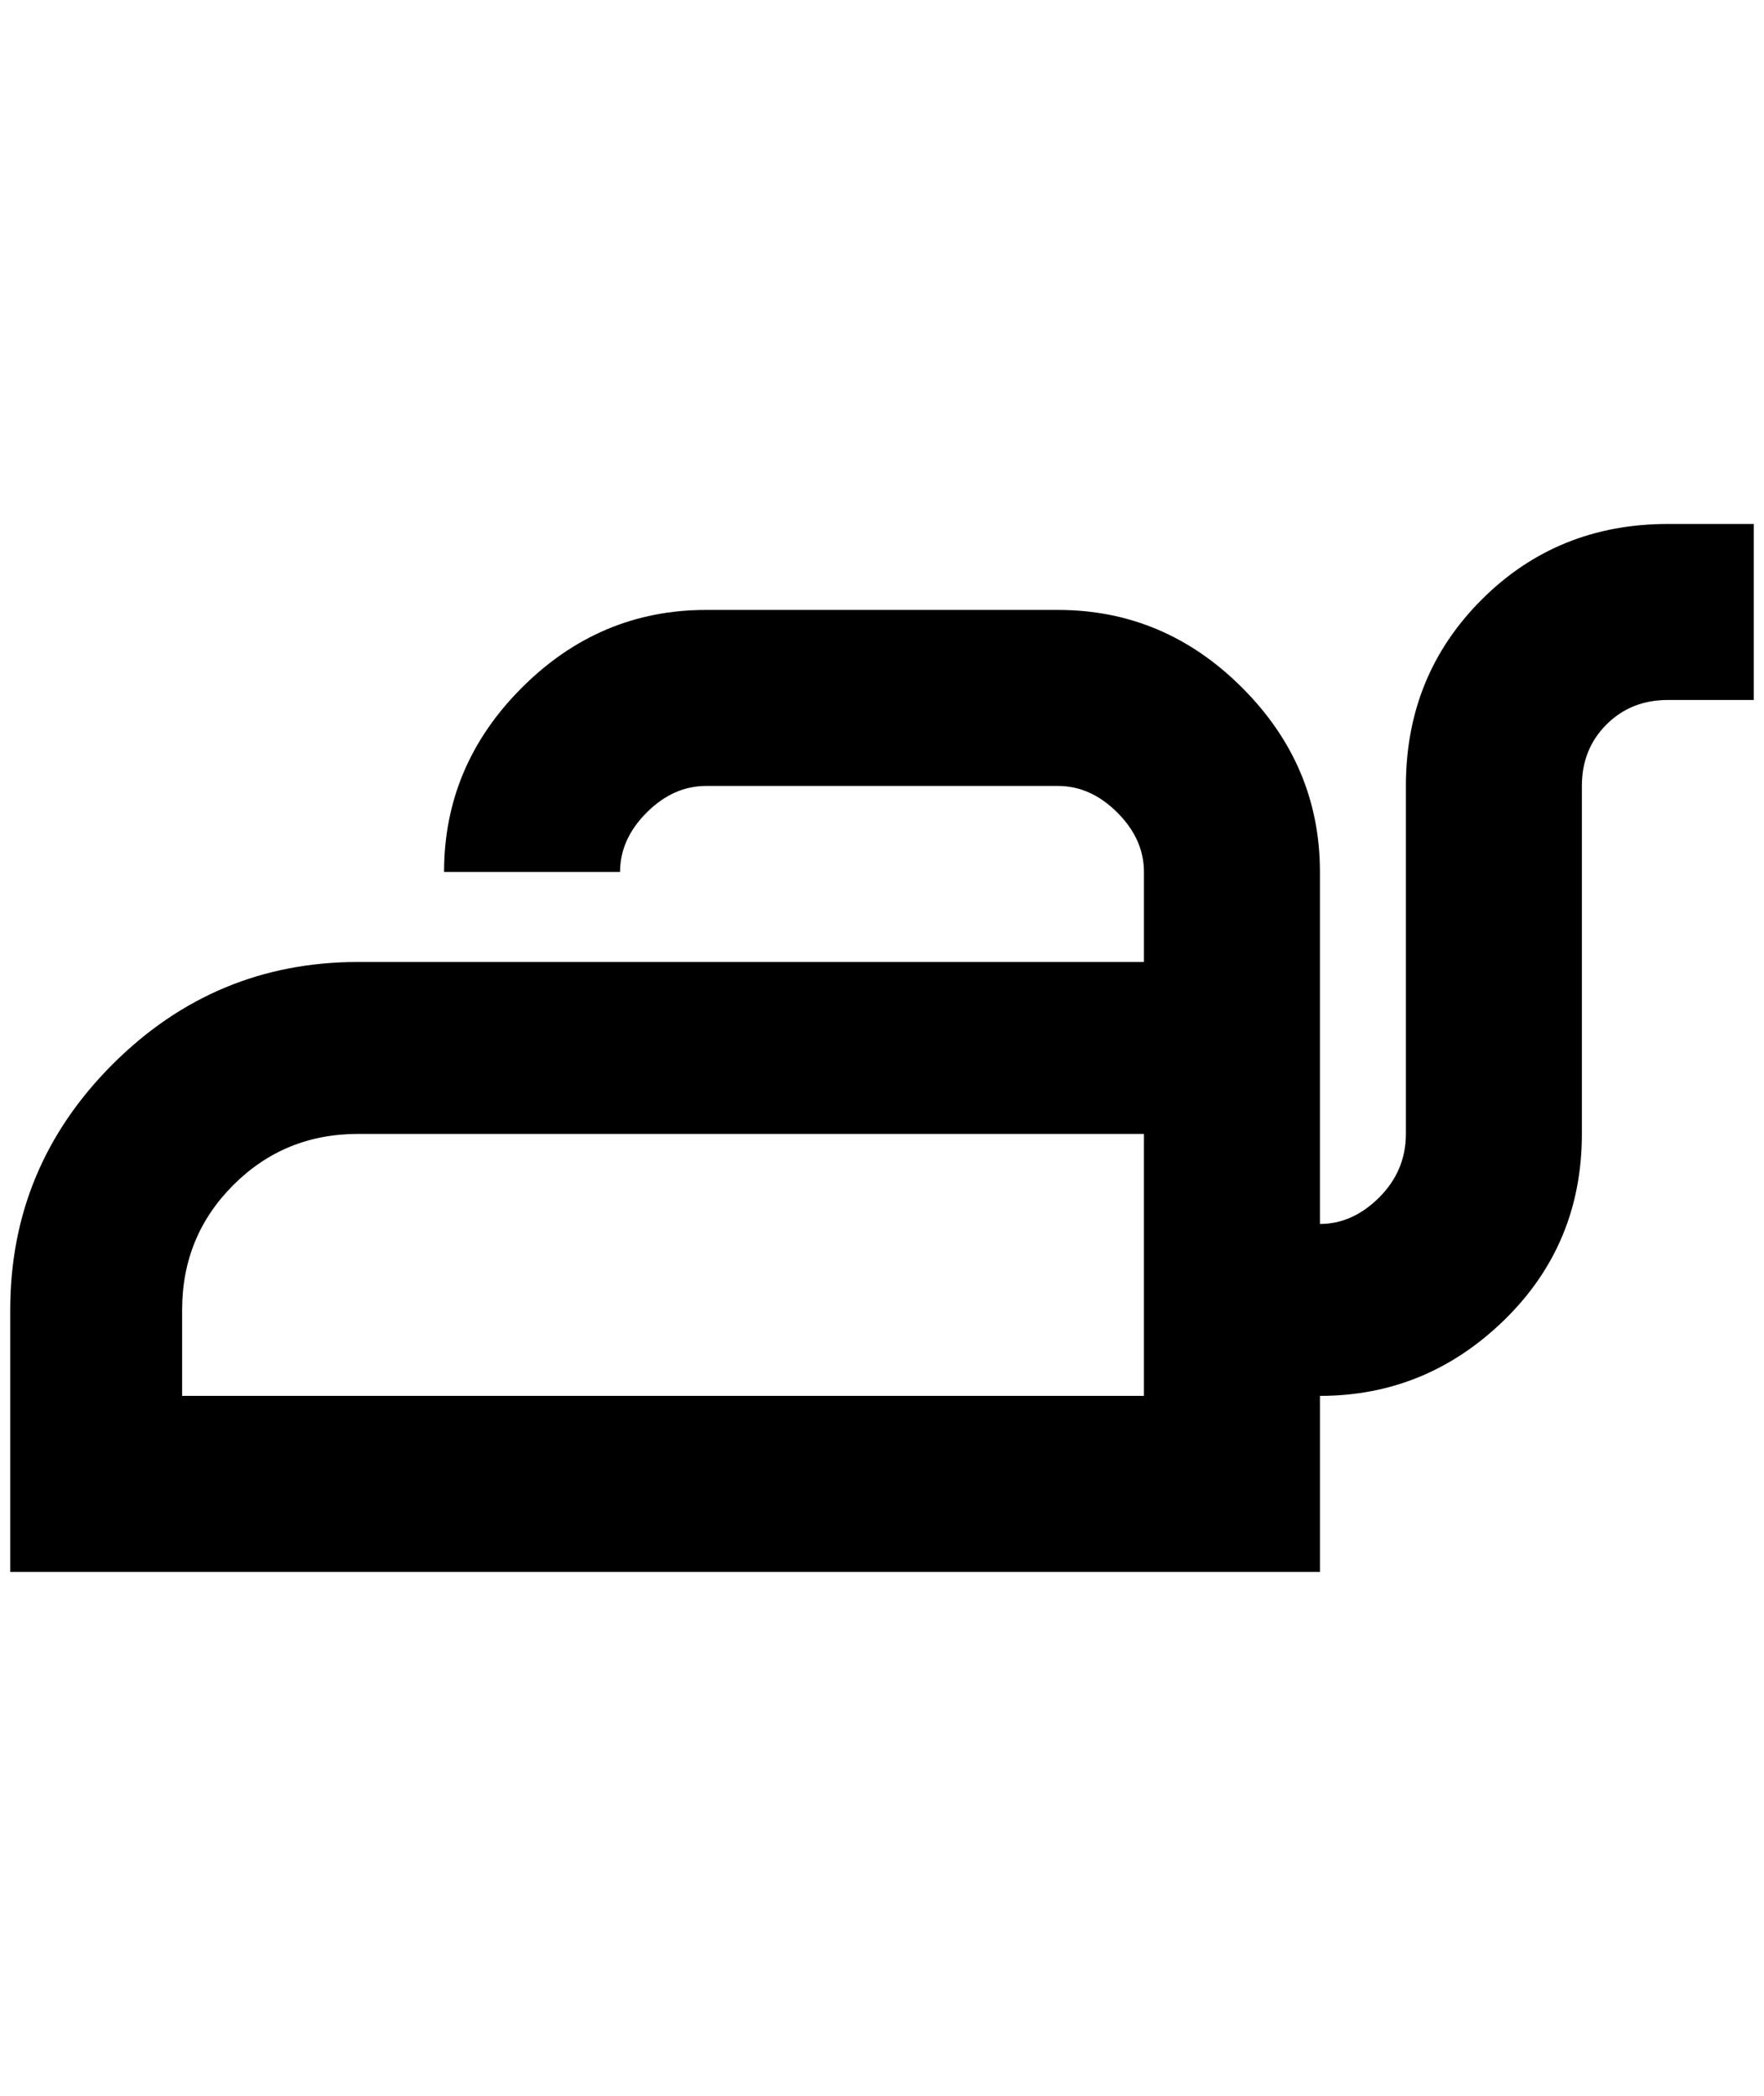 <?xml version="1.0" standalone="no"?>
<!DOCTYPE svg PUBLIC "-//W3C//DTD SVG 1.1//EN" "http://www.w3.org/Graphics/SVG/1.1/DTD/svg11.dtd" >
<svg xmlns="http://www.w3.org/2000/svg" xmlns:xlink="http://www.w3.org/1999/xlink" version="1.1" viewBox="-10 0 1724 2048">
   <path fill="currentColor"
d="M1620 512q-108 0 -182 74t-74 182v340q0 36 -26 62t-58 26v-344q0 -104 -76 -180t-180 -76h-344q-104 0 -180 76t-76 180h172q0 -32 26 -58t58 -26h344q32 0 58 26t26 58v88h-768q-140 0 -240 100t-100 240v256h1280v-172q104 0 180 -74t76 -182v-340q0 -36 24 -60
t60 -24h84v-172h-84zM1108 1364h-940v-84q0 -72 50 -122t122 -50h768v256z" />
</svg>
